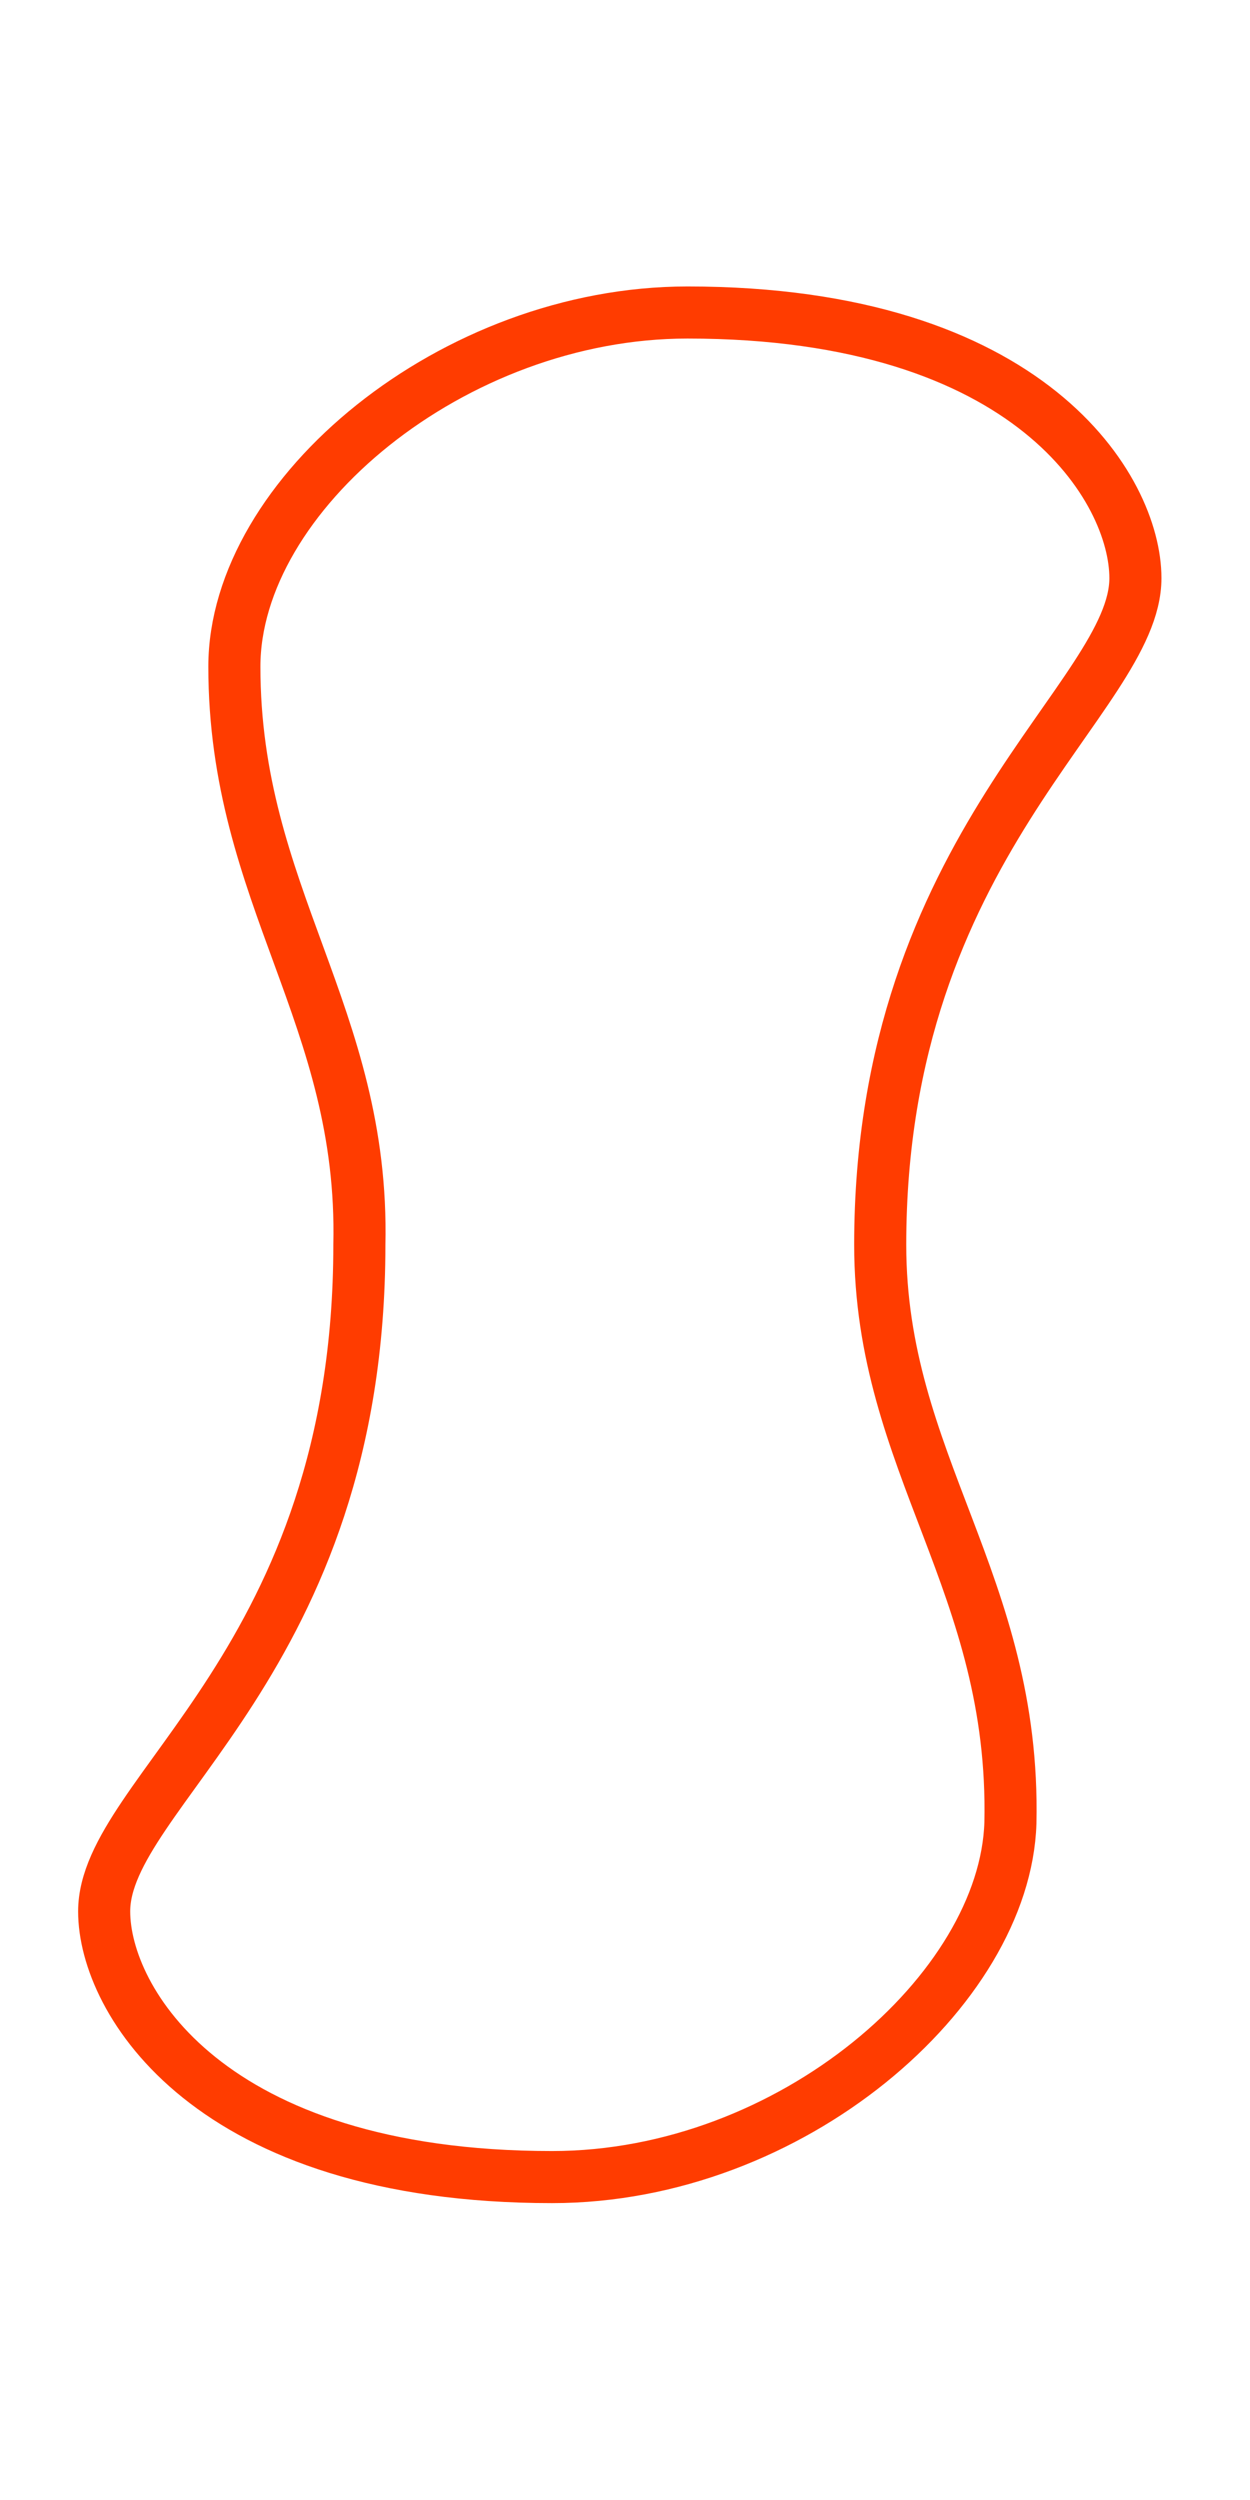 <?xml version="1.0" encoding="utf-8"?>
<!-- Generator: Adobe Illustrator 21.0.2, SVG Export Plug-In . SVG Version: 6.00 Build 0)  -->
<svg version="1.1" xmlns="http://www.w3.org/2000/svg" xmlns:xlink="http://www.w3.org/1999/xlink" x="0px" y="0px"
	 viewBox="0 0 24 48" style="enable-background:new 0 0 24 48;" xml:space="preserve">
<style type="text/css">
	.st0{display:none;}
	.st1{display:inline;}
	.st2{fill:#FF3C00;}
	.st3{fill:none;stroke:#FF3C00;stroke-miterlimit:10;}
</style>
<g id="s_x5F_rays" class="st0">
	<g class="st1">
		<path class="st2" d="M2.9,34.9h16.6c0-0.3,0-0.7,0-1H3.6C3.4,34.3,3.1,34.6,2.9,34.9z"/>
		<path class="st2" d="M5.4,40.9H15c0.6-0.3,1.1-0.6,1.6-0.9H3.9C4.3,40.3,4.8,40.6,5.4,40.9z"/>
		<path class="st2" d="M2.1,36.8C2.1,36.8,2.1,36.8,2.1,36.8l17,0.1c0.1-0.3,0.2-0.6,0.3-0.9H2.3C2.2,36.2,2.1,36.5,2.1,36.8z"/>
		<path class="st2" d="M2.9,38.9h14.8c0.3-0.3,0.6-0.6,0.8-1H2.4C2.5,38.2,2.7,38.6,2.9,38.9z"/>
		<path class="st2" d="M5.9,18.9h11.9c0.1-0.3,0.2-0.7,0.4-1H5.6C5.7,18.2,5.8,18.6,5.9,18.9z"/>
		<path class="st2" d="M5.2,16.9h13.5c0.2-0.3,0.3-0.6,0.5-0.9H4.9C5,16.3,5.1,16.6,5.2,16.9z"/>
		<path class="st2" d="M6.6,20.9h10.7c0.1-0.3,0.1-0.6,0.2-0.9H6.3C6.4,20.2,6.5,20.6,6.6,20.9z"/>
		<path class="st2" d="M4.7,15h15.1c0.2-0.4,0.5-0.7,0.7-1h-16C4.6,14.3,4.6,14.6,4.7,15z"/>
		<path class="st2" d="M7,24c0,0.3,0,0.6,0,0.9H17c0-0.3,0-0.6,0-0.9c0,0,0,0,0-0.1L7,24C7,24,7,24,7,24z"/>
		<path class="st2" d="M6.9,22.9H17c0-0.3,0.1-0.7,0.1-1H6.8C6.9,22.2,6.9,22.6,6.9,22.9z"/>
		<path class="st2" d="M5,11h16.9c0-0.3-0.1-0.6-0.3-1h-16C5.3,10.3,5.1,10.6,5,11z"/>
		<path class="st2" d="M13.2,6.1c-1.4,0-2.7,0.3-3.9,0.8h8.8C16.9,6.5,15.3,6.1,13.2,6.1z"/>
		<path class="st2" d="M4.5,12.9C4.5,12.9,4.5,12.9,4.5,12.9l16.7,0.1c0.2-0.3,0.4-0.6,0.5-0.9H4.6C4.5,12.3,4.5,12.6,4.5,12.9z"/>
		<path class="st2" d="M6.4,8.9H21C20.7,8.6,20.4,8.3,20,8H7.6C7.1,8.3,6.8,8.6,6.4,8.9z"/>
		<path class="st2" d="M6.8,26.9h10.6c-0.1-0.3-0.2-0.6-0.2-1H6.9C6.9,26.3,6.8,26.6,6.8,26.9z"/>
		<path class="st2" d="M4.3,32.9h15c-0.1-0.3-0.1-0.6-0.2-0.9H4.9C4.7,32.3,4.5,32.6,4.3,32.9z"/>
		<path class="st2" d="M6.3,28.9h11.8c-0.1-0.3-0.2-0.6-0.3-0.9H6.6C6.5,28.3,6.4,28.6,6.3,28.9z"/>
		<path class="st2" d="M5.5,30.9h13.3c-0.1-0.3-0.2-0.7-0.3-1H5.9C5.8,30.3,5.6,30.6,5.5,30.9z"/>
	</g>
</g>
<g id="squiggle">
	<path class="st3" d="M4.5,12.8C4.5,9.5,8.7,6,13.2,6c6.6,0,8.6,3.4,8.6,5.1c0,2.3-4.9,5.1-4.9,12.8c0,4.2,2.6,6.5,2.5,11.1
		c-0.1,3.2-4.2,6.8-8.8,6.8c-6.6,0-8.6-3.4-8.6-5.1c0-2.3,4.9-4.8,4.9-12.8C7,19.5,4.5,17.2,4.5,12.8z"/>
</g>
</svg>
